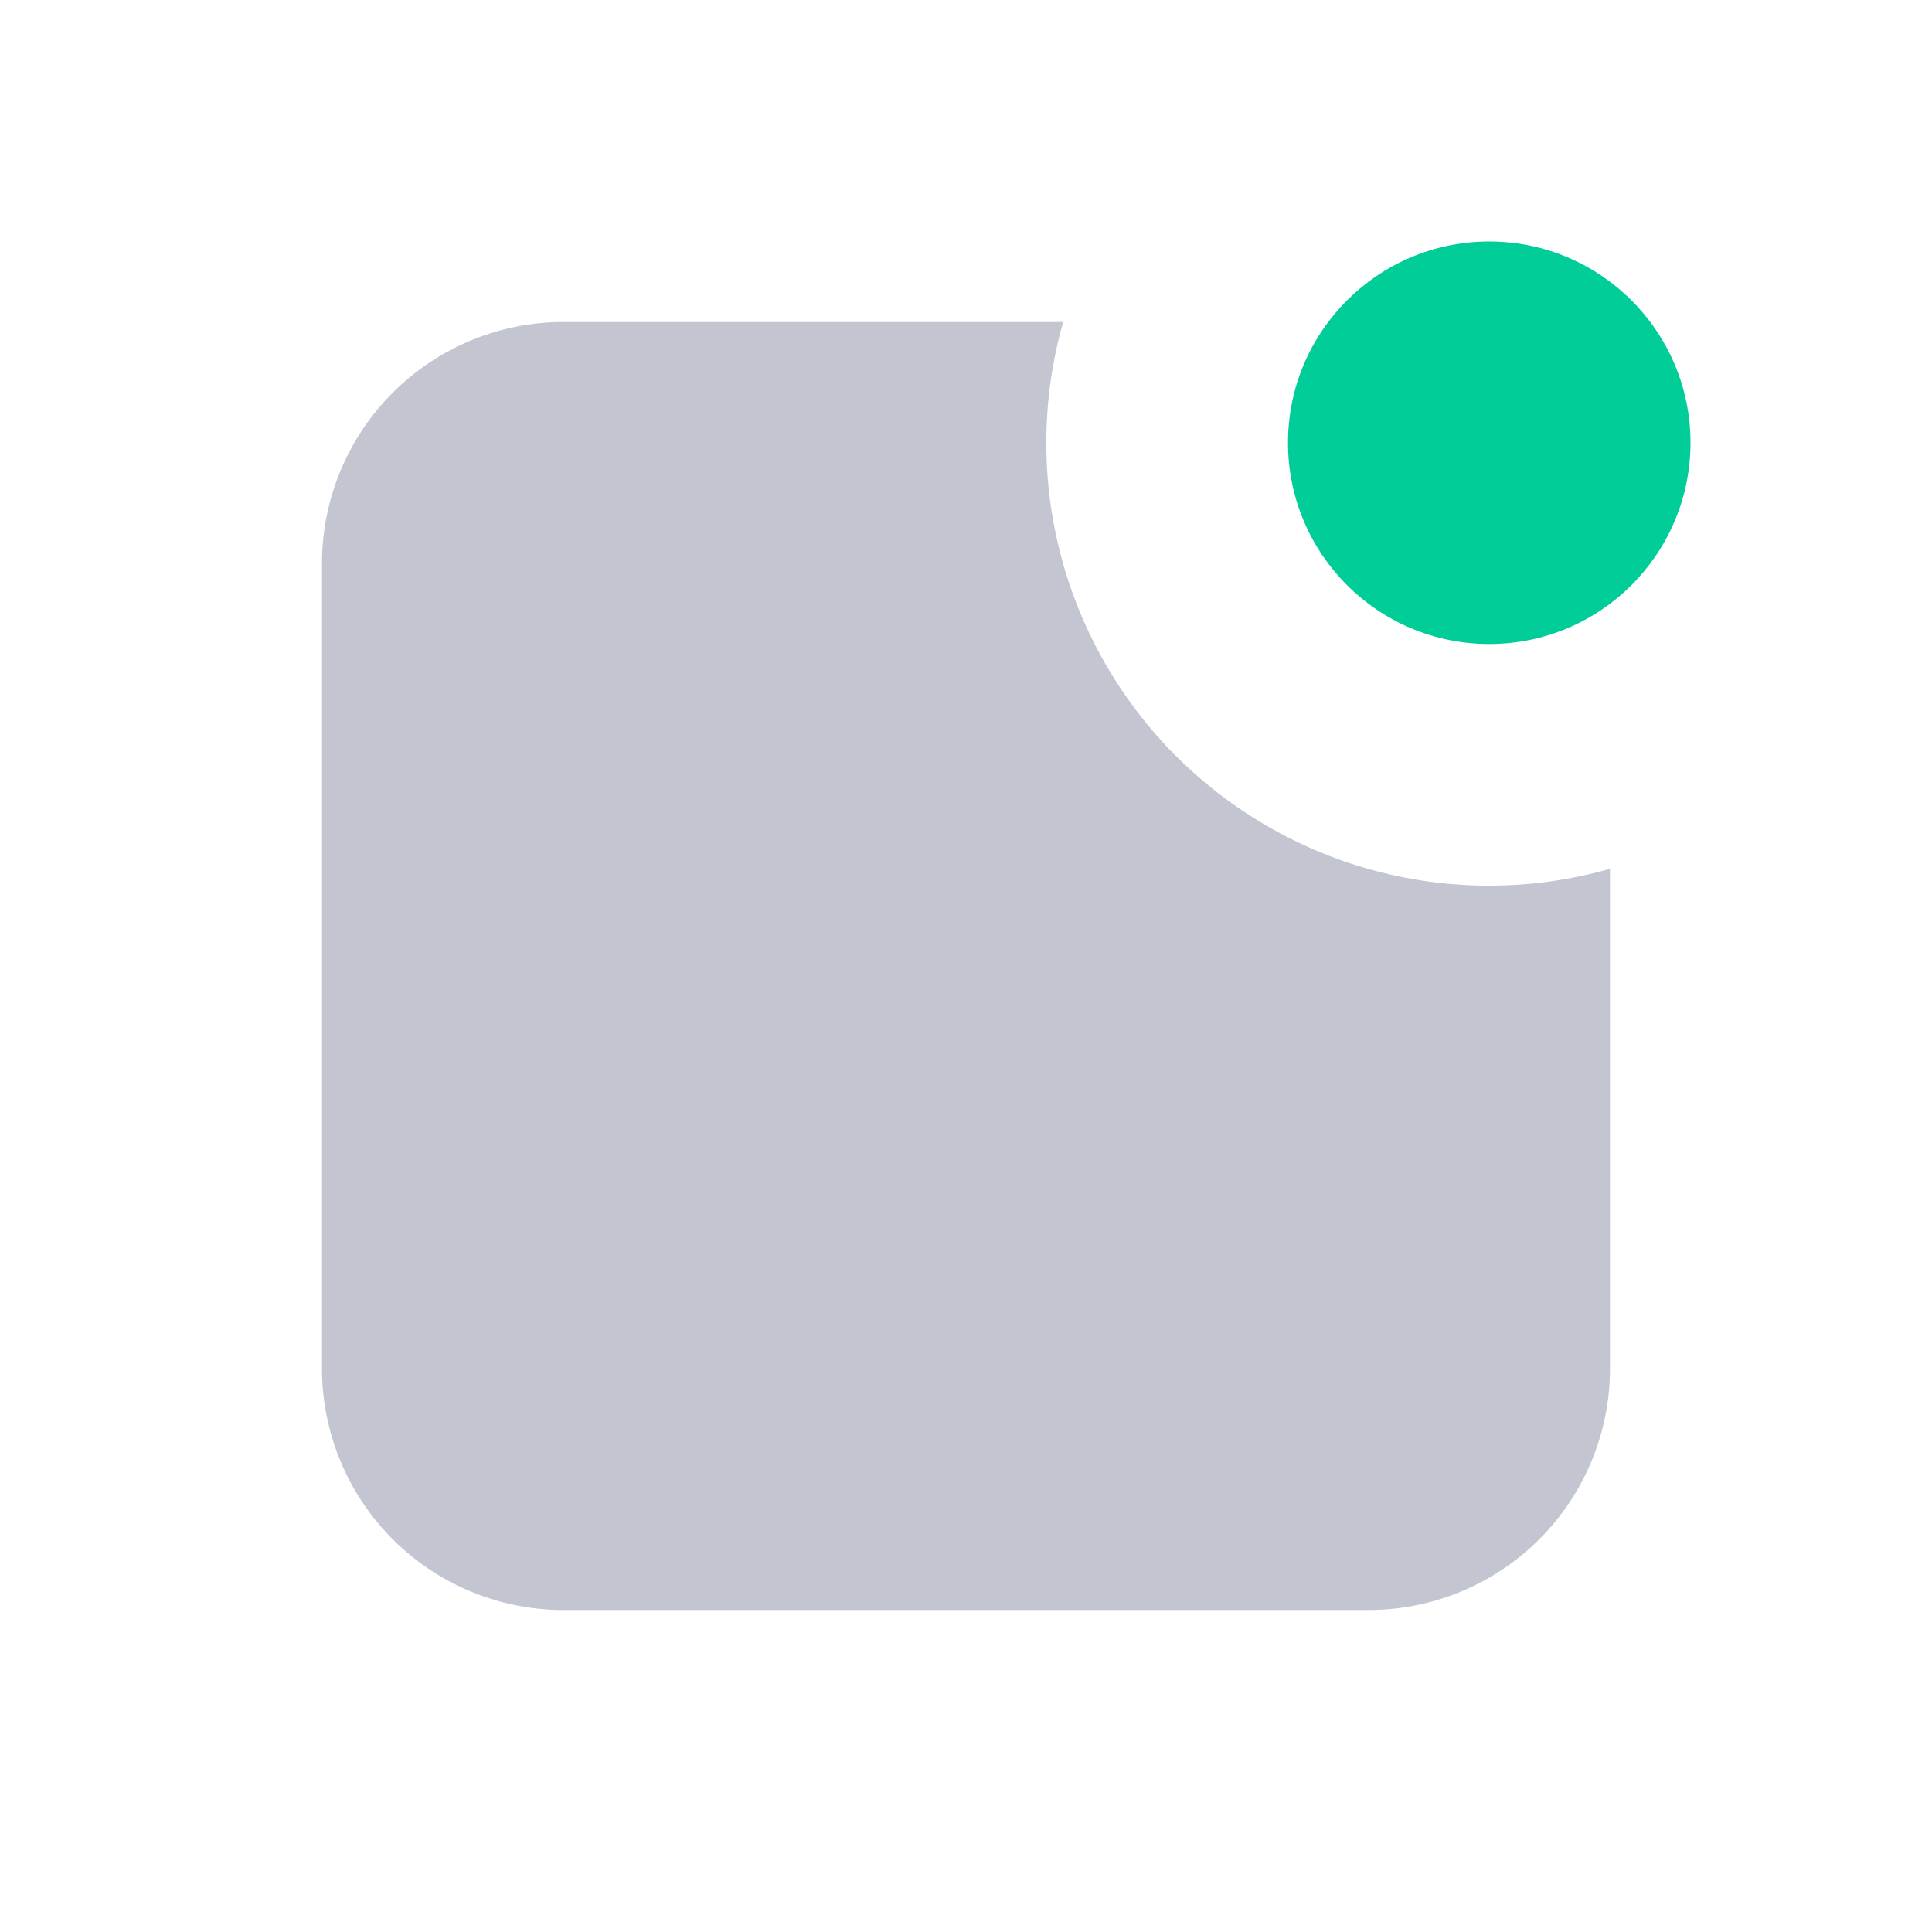 <svg xmlns="http://www.w3.org/2000/svg" width="24" height="24" viewBox="0 0 24 24"><defs><style>.a{fill:none;}.b{fill:#c3c6d1;}.c{fill:#00cd98;}</style></defs><rect class="a" width="24" height="24"/><path class="b" d="M13,16H3a3,3,0,0,1-3-3V3A3,3,0,0,1,3,0H9.207A5.5,5.5,0,0,0,16,6.793V13A3,3,0,0,1,13,16Z" transform="translate(4 4)"/><circle class="c" cx="2.5" cy="2.5" r="2.5" transform="translate(16 3)"/></svg>